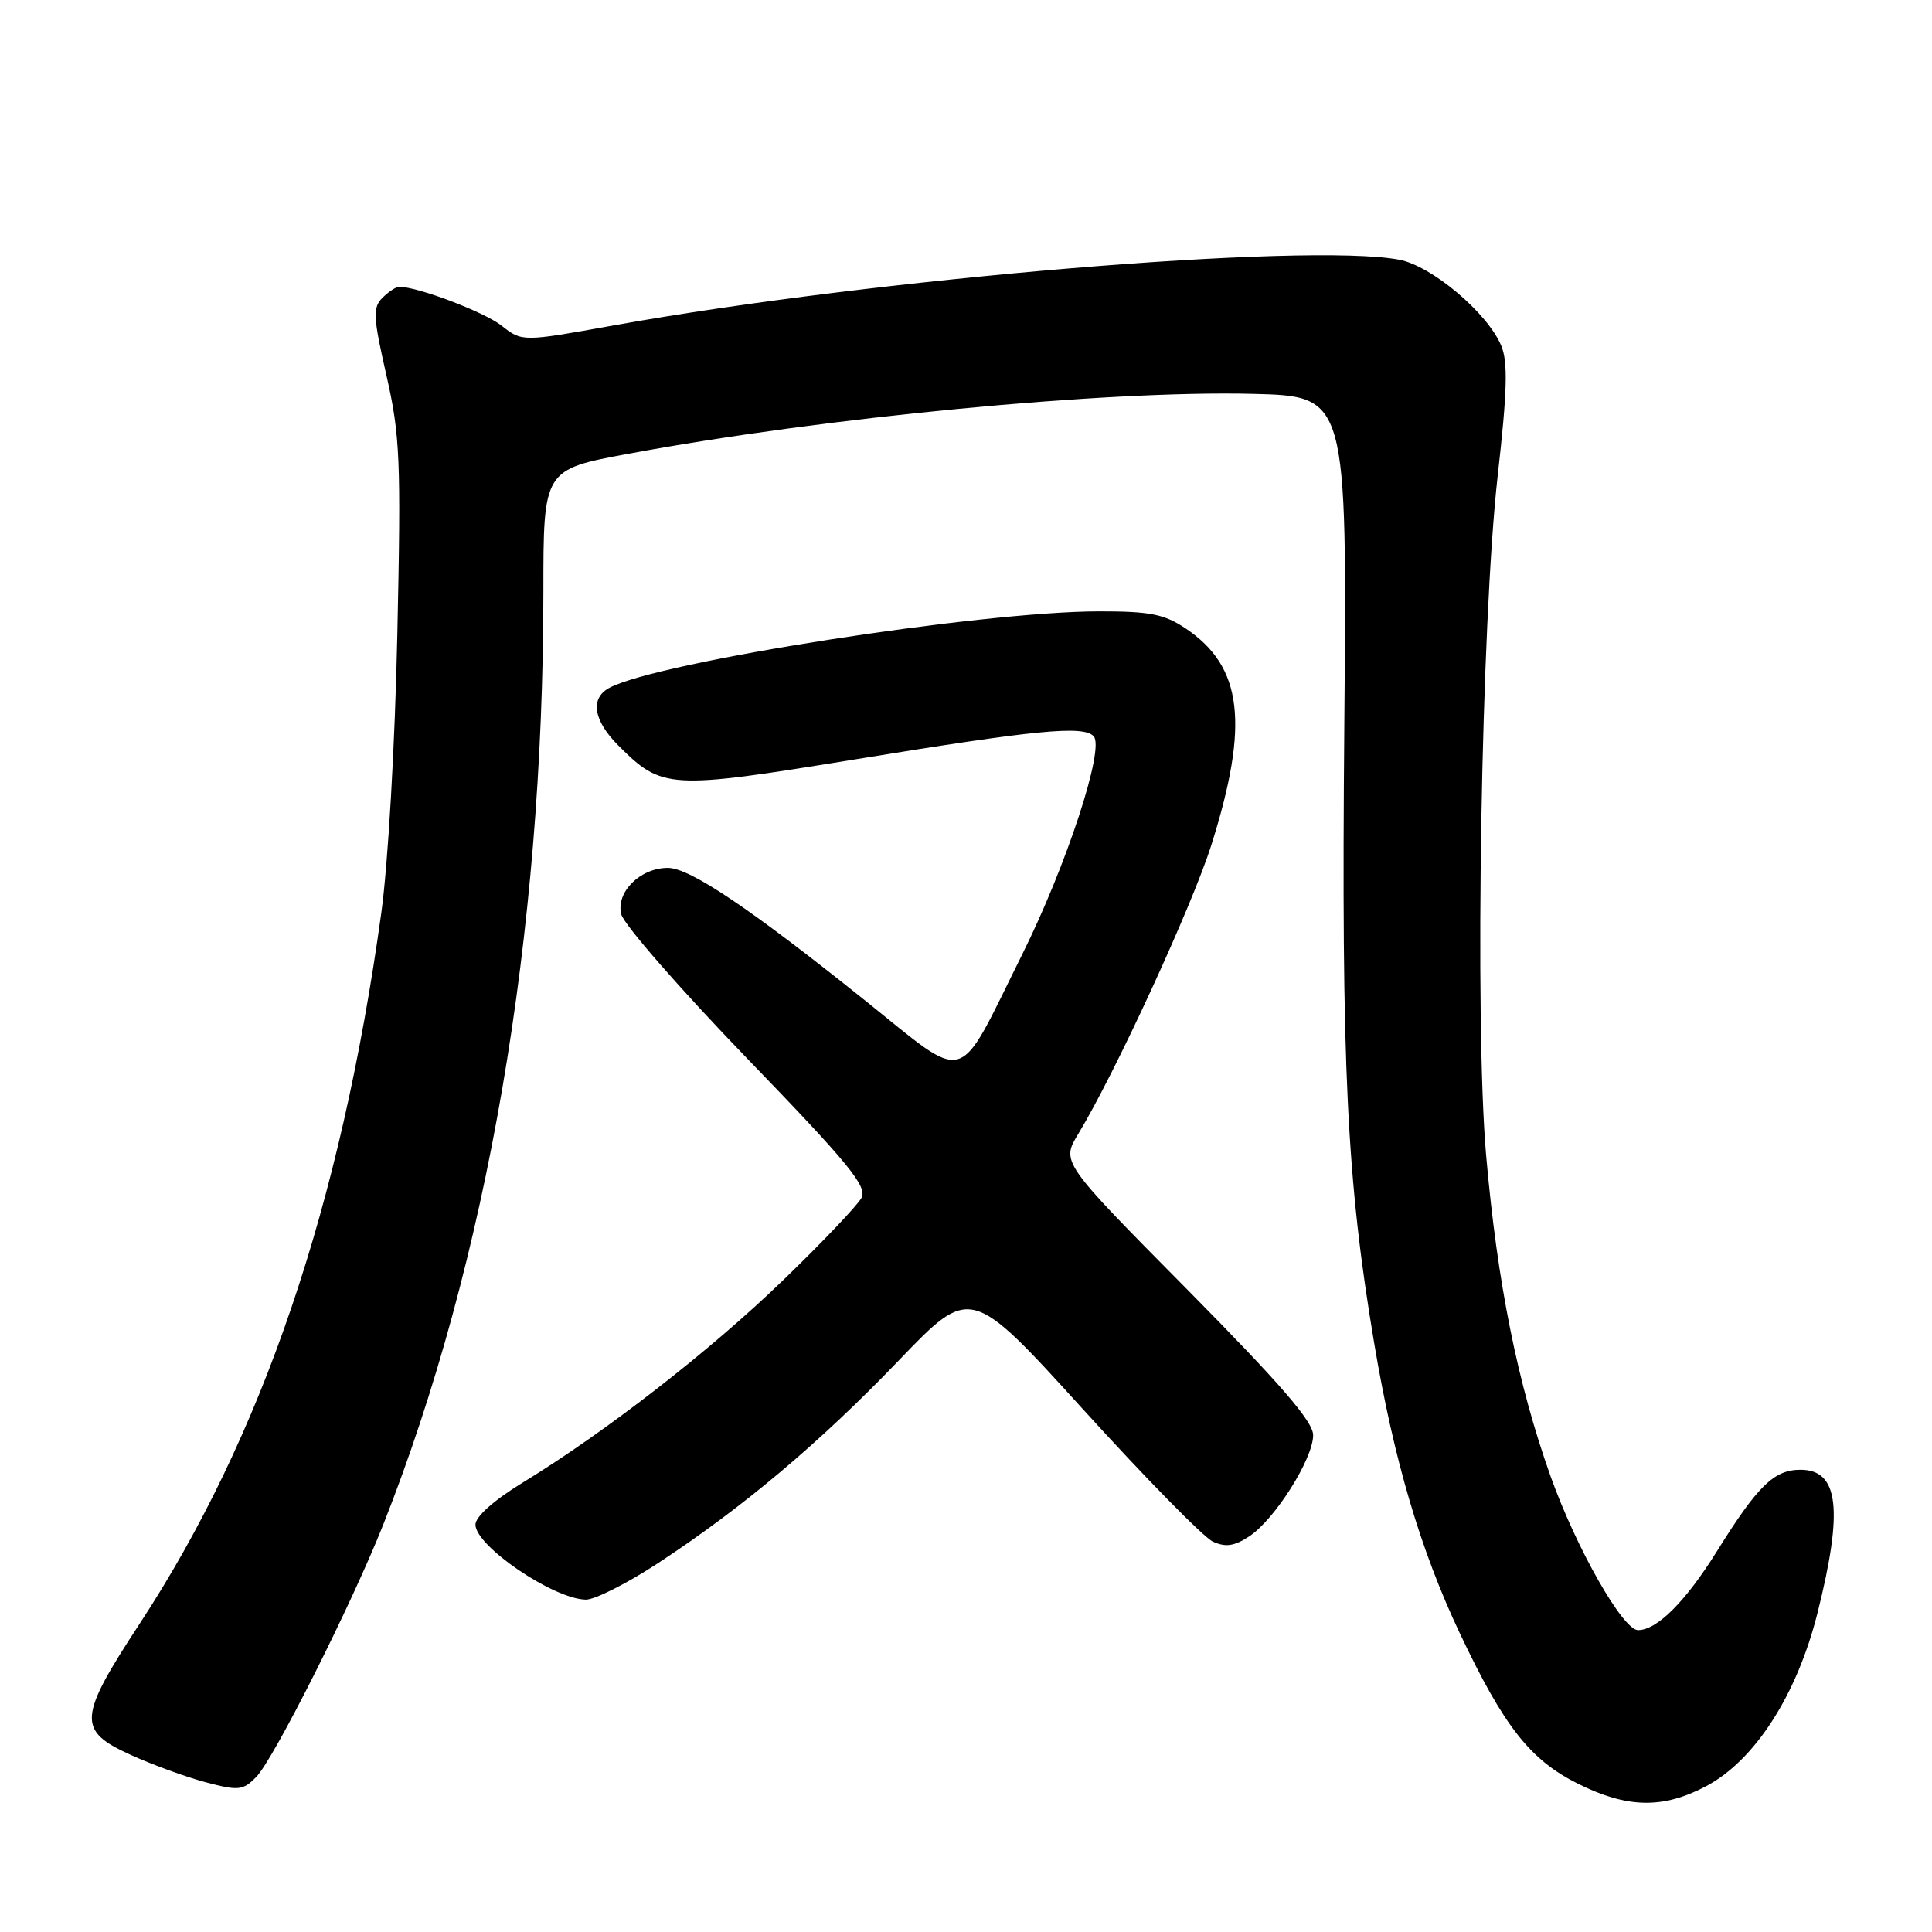 <?xml version="1.0" encoding="UTF-8" standalone="no"?>
<!DOCTYPE svg PUBLIC "-//W3C//DTD SVG 1.1//EN" "http://www.w3.org/Graphics/SVG/1.1/DTD/svg11.dtd" >
<svg xmlns="http://www.w3.org/2000/svg" xmlns:xlink="http://www.w3.org/1999/xlink" version="1.1" viewBox="0 0 256 256">
 <g >
 <path fill="currentColor"
d=" M 226.07 236.68 C 232.52 233.27 238.11 224.58 240.83 213.72 C 244.27 200.01 243.64 194.75 238.58 194.75 C 235.08 194.75 232.93 196.84 227.52 205.52 C 223.35 212.22 219.56 216.00 217.05 216.00 C 215.04 216.00 208.89 205.19 205.49 195.70 C 201.09 183.38 198.40 169.99 196.92 153.10 C 195.37 135.38 196.27 82.41 198.45 63.05 C 199.72 51.85 199.82 47.99 198.93 45.83 C 197.13 41.48 189.71 35.22 185.39 34.41 C 173.11 32.11 116.00 36.88 81.35 43.11 C 69.19 45.30 69.19 45.30 66.46 43.15 C 64.15 41.33 55.37 38.00 52.89 38.00 C 52.48 38.00 51.48 38.66 50.67 39.47 C 49.38 40.76 49.44 42.00 51.20 49.72 C 53.01 57.67 53.15 60.91 52.65 84.00 C 52.34 98.58 51.43 114.43 50.52 121.00 C 45.17 159.72 34.77 190.32 18.53 215.11 C 10.34 227.60 10.22 229.30 17.25 232.50 C 20.14 233.82 24.64 235.46 27.26 236.16 C 31.62 237.31 32.19 237.25 33.95 235.46 C 36.27 233.10 46.67 212.43 50.79 202.00 C 64.58 167.12 72.00 123.88 72.00 78.41 C 72.00 62.22 72.00 62.22 83.25 60.13 C 109.30 55.29 146.55 51.72 166.00 52.19 C 178.50 52.50 178.50 52.50 178.13 96.00 C 177.73 141.57 178.44 156.29 182.09 178.00 C 184.68 193.39 188.22 205.39 193.42 216.39 C 199.28 228.78 202.75 233.20 209.10 236.36 C 215.62 239.61 220.36 239.70 226.07 236.68 Z  M 87.12 207.17 C 98.37 199.81 108.63 191.17 119.11 180.25 C 128.62 170.35 128.62 170.35 143.56 186.80 C 151.78 195.85 159.49 203.71 160.71 204.27 C 162.39 205.04 163.54 204.88 165.52 203.58 C 168.90 201.37 174.00 193.30 174.00 190.17 C 174.00 188.37 169.70 183.40 157.31 170.86 C 140.61 153.99 140.61 153.99 142.88 150.24 C 147.78 142.15 157.95 120.06 160.50 112.00 C 165.57 95.94 164.67 88.33 157.10 83.27 C 154.26 81.37 152.37 81.00 145.60 81.01 C 129.81 81.03 87.25 87.68 80.75 91.14 C 78.16 92.52 78.62 95.46 81.92 98.77 C 87.74 104.59 88.62 104.64 113.26 100.63 C 137.40 96.69 143.52 96.10 144.91 97.55 C 146.42 99.12 141.33 114.65 135.43 126.50 C 126.60 144.24 128.53 143.69 114.48 132.45 C 99.37 120.35 91.40 115.00 88.50 115.00 C 84.82 115.00 81.59 118.22 82.32 121.15 C 82.67 122.52 90.19 131.13 99.03 140.28 C 112.49 154.21 114.95 157.22 114.15 158.73 C 113.61 159.72 108.95 164.63 103.77 169.63 C 94.12 178.97 80.31 189.70 69.25 196.46 C 65.44 198.79 63.00 200.96 63.00 202.02 C 63.00 204.86 73.33 211.88 77.62 211.96 C 78.79 211.98 83.06 209.83 87.12 207.17 Z "/>
</g>
</svg>
